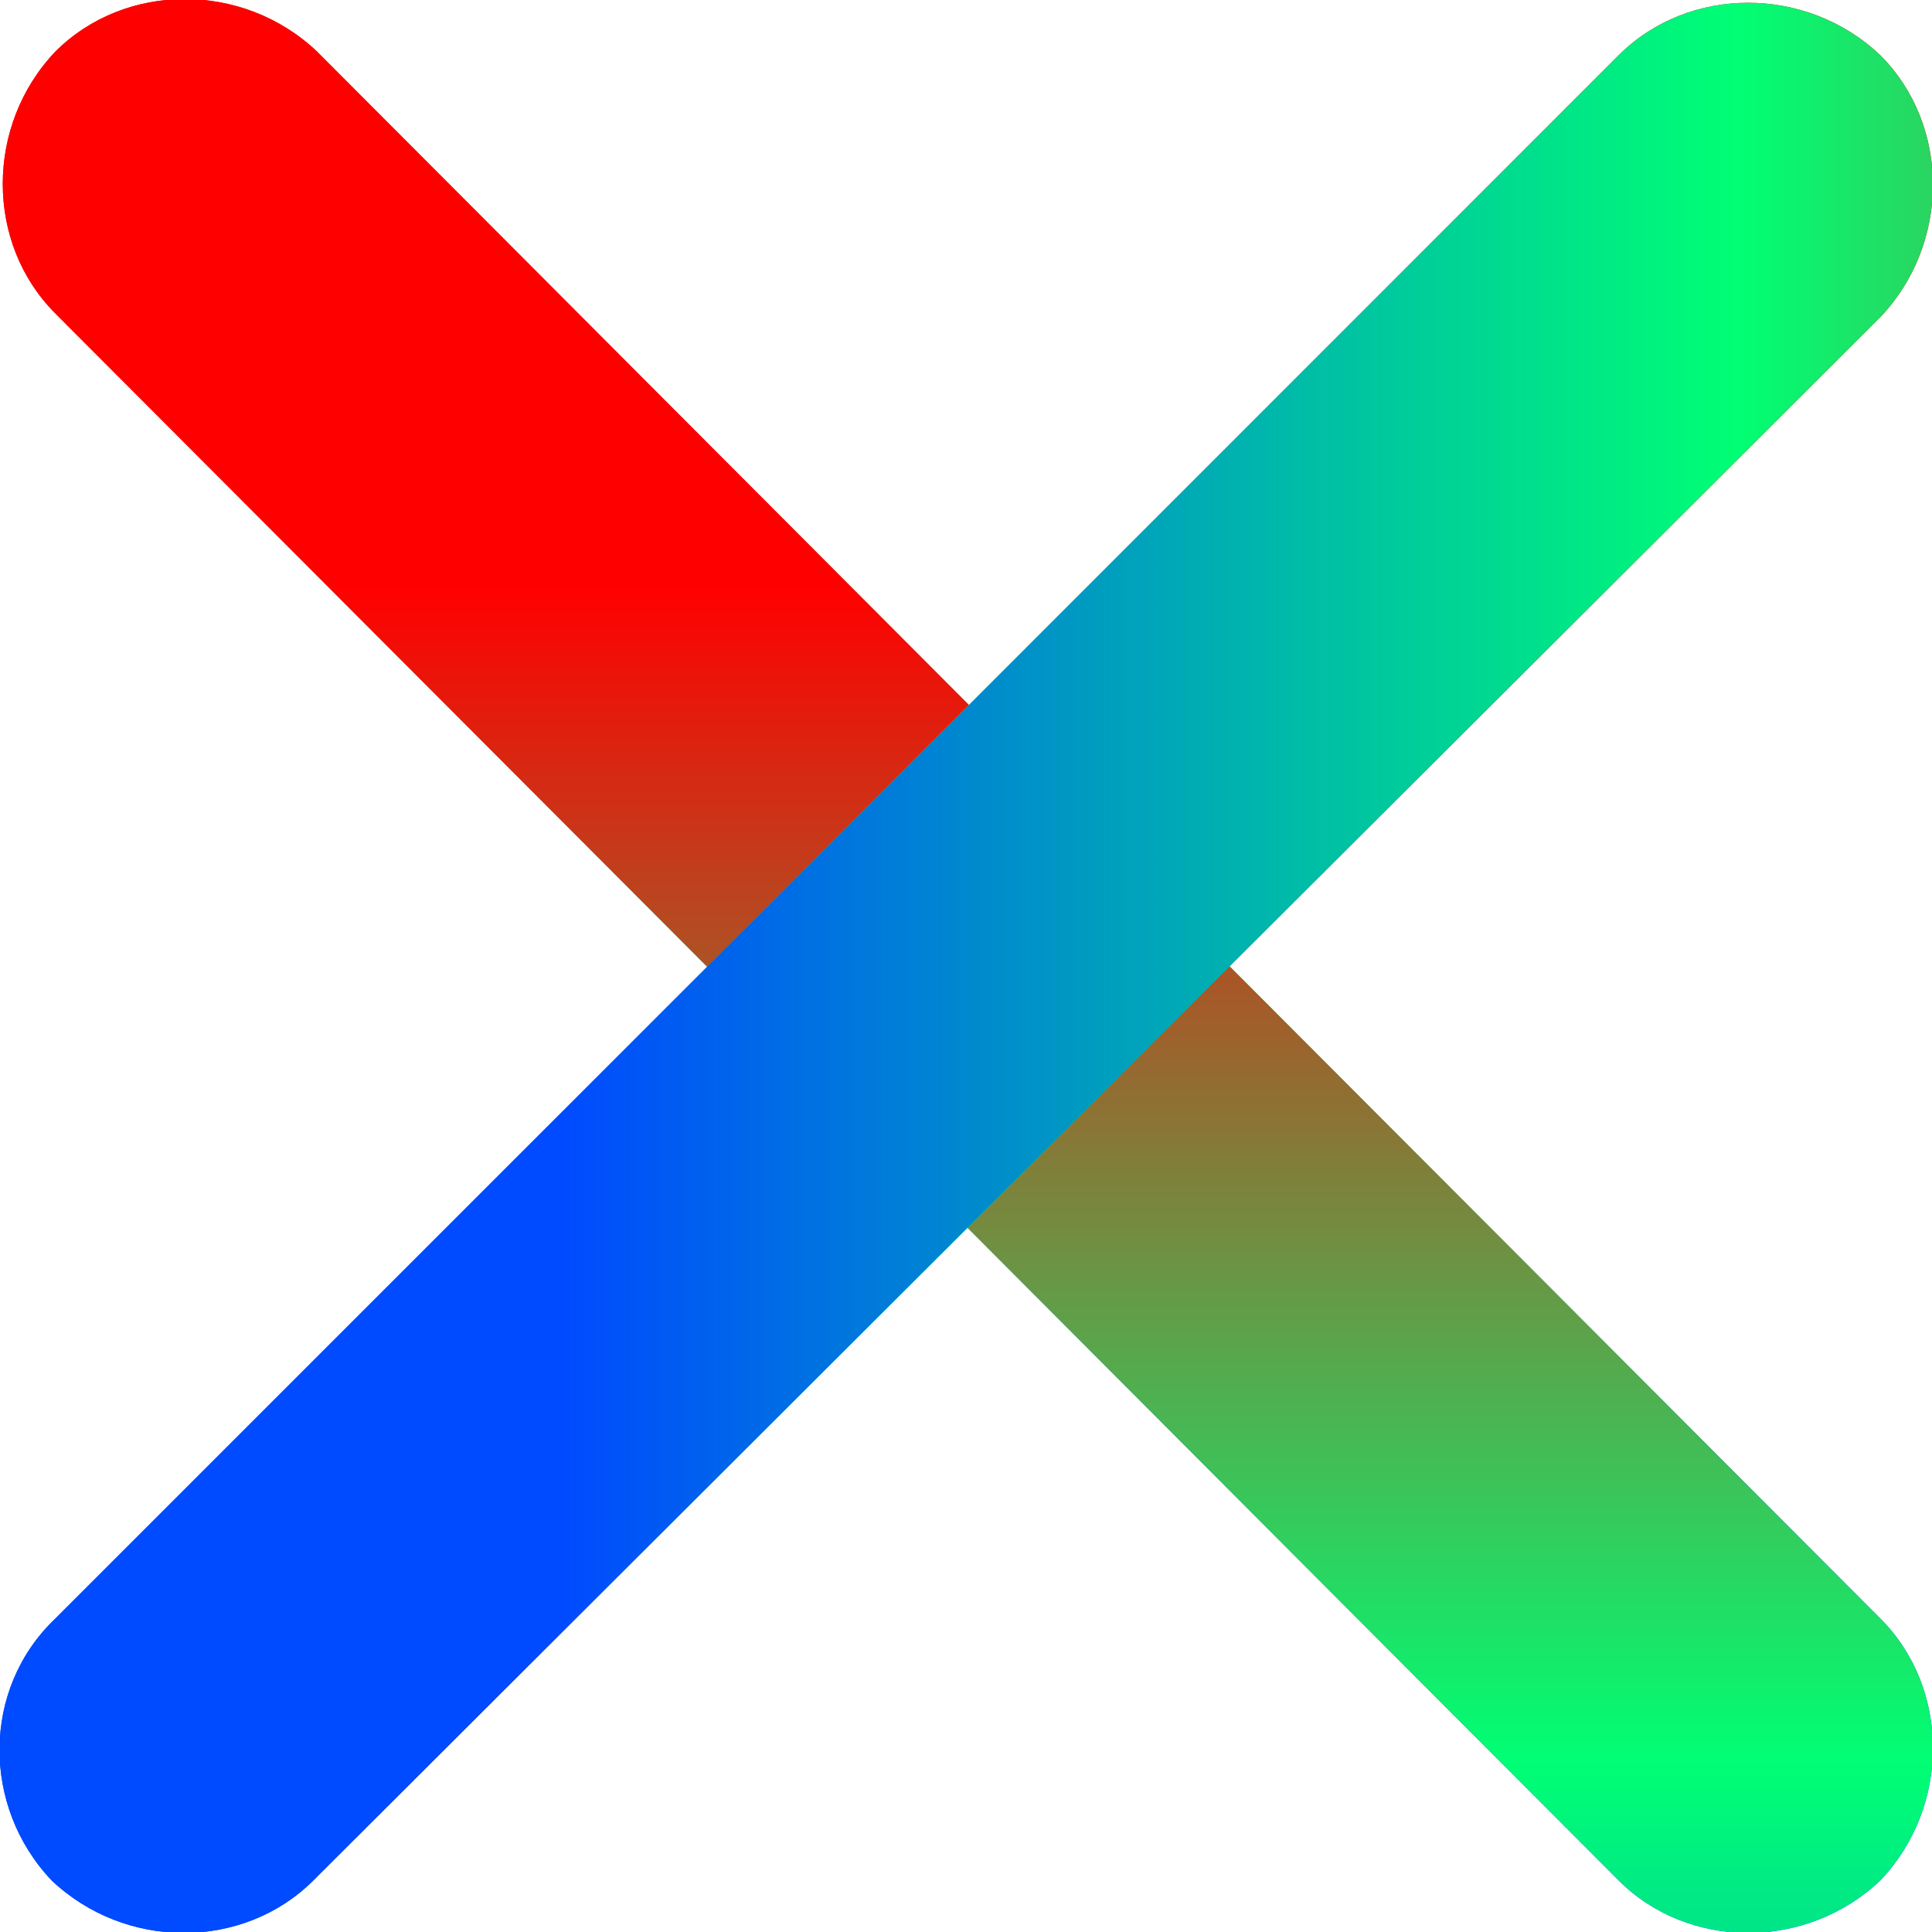 <?xml version="1.0" encoding="utf-8"?>
<!-- Generator: Adobe Illustrator 24.1.0, SVG Export Plug-In . SVG Version: 6.00 Build 0)  -->
<svg version="1.1" id="Layer_1" xmlns="http://www.w3.org/2000/svg" xmlns:xlink="http://www.w3.org/1999/xlink" x="0px" y="0px"
	 viewBox="0 0 52.4 52.4" style="enable-background:new 0 0 52.4 52.4;" xml:space="preserve">
<style type="text/css">
	.st0{clip-path:url(#SVGID_3_);fill:url(#SVGID_4_);}
	.st1{clip-path:url(#SVGID_7_);fill:url(#SVGID_8_);}
</style>
<g>
	<defs>
		<path id="SVGID_1_" d="M43.9,51L1.5,8.5c-1.9-1.9-1.9-5.1,0-7.1l0,0c1.9-1.9,5.1-1.9,7.1,0L51,43.9c1.9,1.9,1.9,5.1,0,7.1l0,0
			C49,52.9,45.8,52.9,43.9,51z"/>
	</defs>
	
		<linearGradient id="SVGID_2_" gradientUnits="userSpaceOnUse" x1="7.676" y1="7.676" x2="44.738" y2="44.738" gradientTransform="matrix(0.707 0.707 -0.707 0.707 26.207 -10.855)">
		<stop  offset="0.2" style="stop-color:#FF0000"/>
		<stop  offset="0.5" style="stop-color:#00FF74"/>
		<stop  offset="0.8" style="stop-color:#004AFF"/>
	</linearGradient>
	<use xlink:href="#SVGID_1_"  style="overflow:visible;fill:url(#SVGID_2_);"/>
	<clipPath id="SVGID_3_">
		<use xlink:href="#SVGID_1_"  style="overflow:visible;"/>
	</clipPath>
	
		<linearGradient id="SVGID_4_" gradientUnits="userSpaceOnUse" x1="-1.811" y1="9.549" x2="73.319" y2="84.679" gradientTransform="matrix(0.707 0.707 -0.707 0.707 26.207 -10.855)">
		<stop  offset="0.2" style="stop-color:#FF0000"/>
		<stop  offset="0.5" style="stop-color:#00FF74"/>
		<stop  offset="0.8" style="stop-color:#004AFF"/>
	</linearGradient>
	<polygon class="st0" points="32,100.9 -35,33.9 4.3,-5.4 71.3,61.6 	"/>
</g>
<g>
	<defs>
		<path id="SVGID_5_" d="M1.5,43.9L43.9,1.5c1.9-1.9,5.1-1.9,7.1,0l0,0c1.9,1.9,1.9,5.1,0,7.1L8.5,51c-1.9,1.9-5.1,1.9-7.1,0l0,0
			C-0.5,49-0.5,45.8,1.5,43.9z"/>
	</defs>
	
		<linearGradient id="SVGID_6_" gradientUnits="userSpaceOnUse" x1="7.676" y1="7.676" x2="44.738" y2="44.738" gradientTransform="matrix(-0.707 0.707 -0.707 -0.707 63.27 26.207)">
		<stop  offset="0.2" style="stop-color:#FF0000"/>
		<stop  offset="0.5" style="stop-color:#00FF74"/>
		<stop  offset="0.8" style="stop-color:#004AFF"/>
	</linearGradient>
	<use xlink:href="#SVGID_5_"  style="overflow:visible;fill:url(#SVGID_6_);"/>
	<clipPath id="SVGID_7_">
		<use xlink:href="#SVGID_5_"  style="overflow:visible;"/>
	</clipPath>
	
		<linearGradient id="SVGID_8_" gradientUnits="userSpaceOnUse" x1="-21.811" y1="-30.451" x2="53.319" y2="44.679" gradientTransform="matrix(-0.707 0.707 -0.707 -0.707 63.27 26.207)">
		<stop  offset="0.2" style="stop-color:#FF0000"/>
		<stop  offset="0.5" style="stop-color:#00FF74"/>
		<stop  offset="0.8" style="stop-color:#004AFF"/>
	</linearGradient>
	<polygon class="st1" points="-6,46.2 60.9,-20.8 100.2,18.5 33.3,85.4 	"/>
</g>
</svg>
